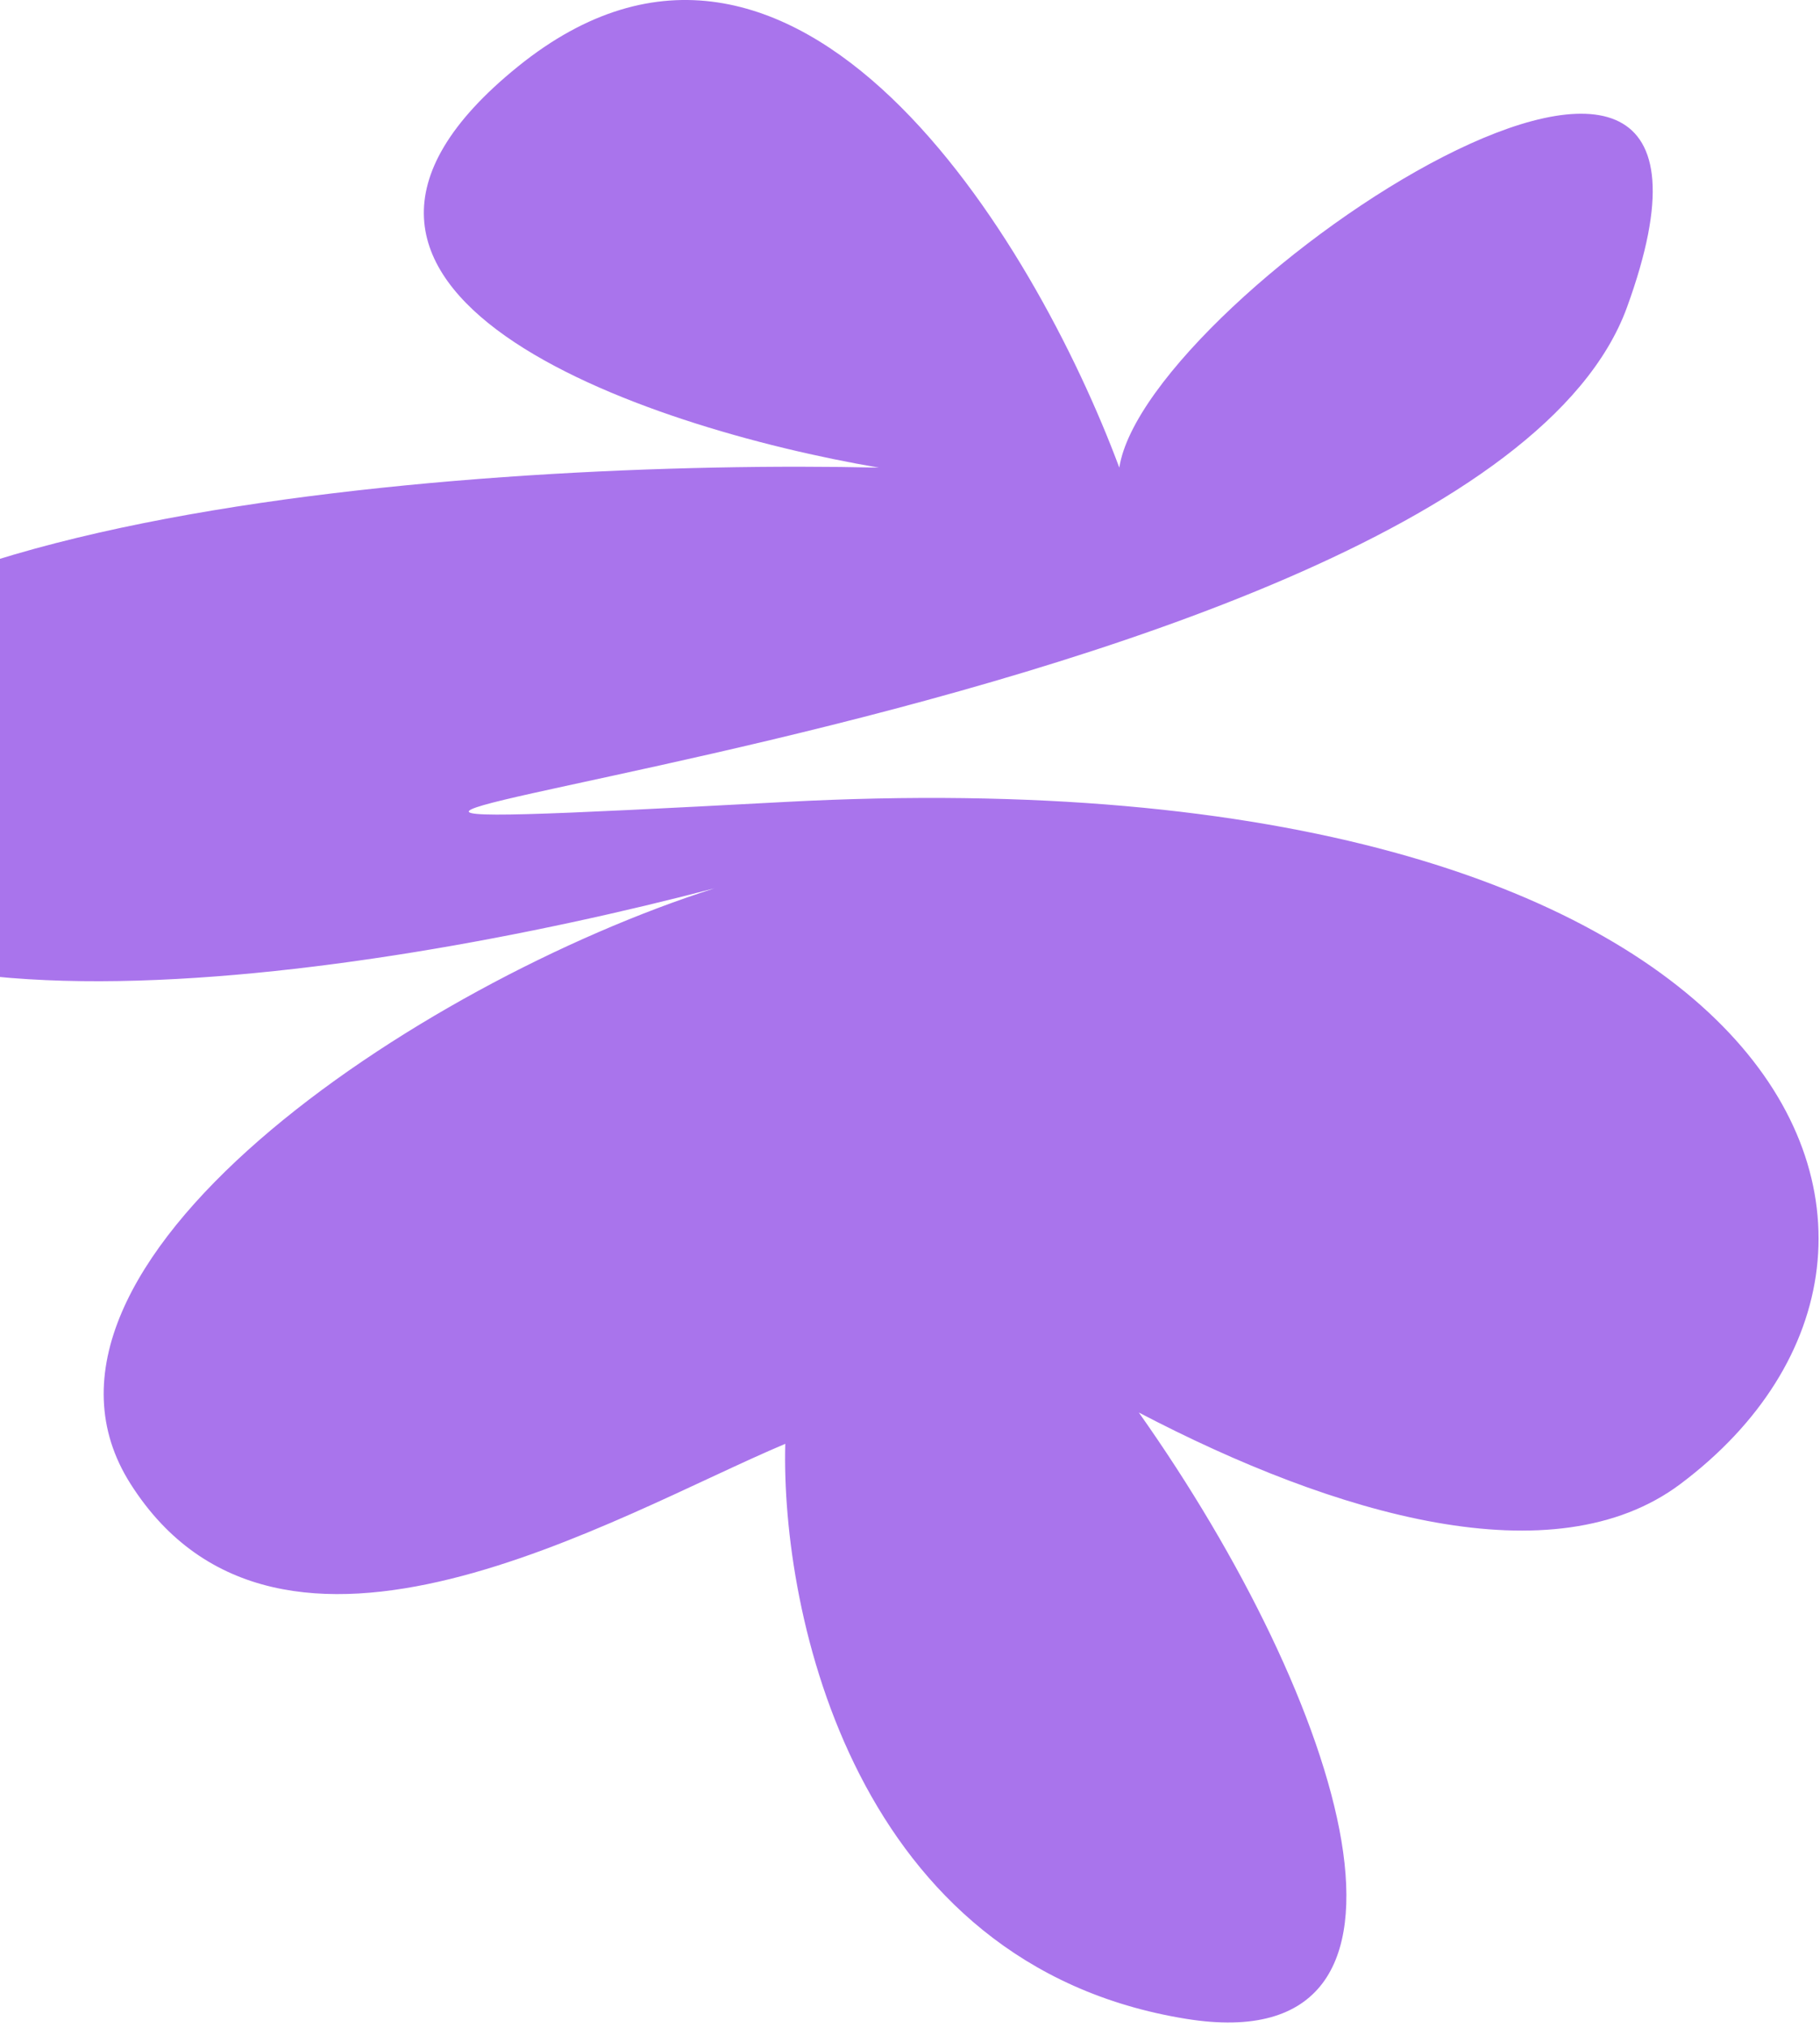 <svg width="255" height="284" viewBox="0 0 255 284" fill="none" xmlns="http://www.w3.org/2000/svg">
<path d="M166.187 282.686C119.76 275.197 109.401 225.888 110.025 202.17C86.313 212.156 39.262 240.743 18.295 207.787C-1.066 177.356 58.426 137.665 100.081 124.391C50.376 137.416 -33.669 150.077 -37.866 112.291C-42.359 71.845 67.592 64.23 123.129 65.479C90.057 59.861 33.646 40.762 72.584 9.304C111.523 -22.153 144.97 33.647 156.826 65.479C160.57 41.136 250.428 -18.783 227.964 43.009C205.5 104.801 -30.378 119.781 110.025 112.291C250.429 104.801 280.381 174.083 235.452 207.787C217.726 221.085 187.178 212.231 159.56 197.785C188.302 238.411 204.314 288.838 166.187 282.686Z" fill="#A974EC"/>
</svg>
